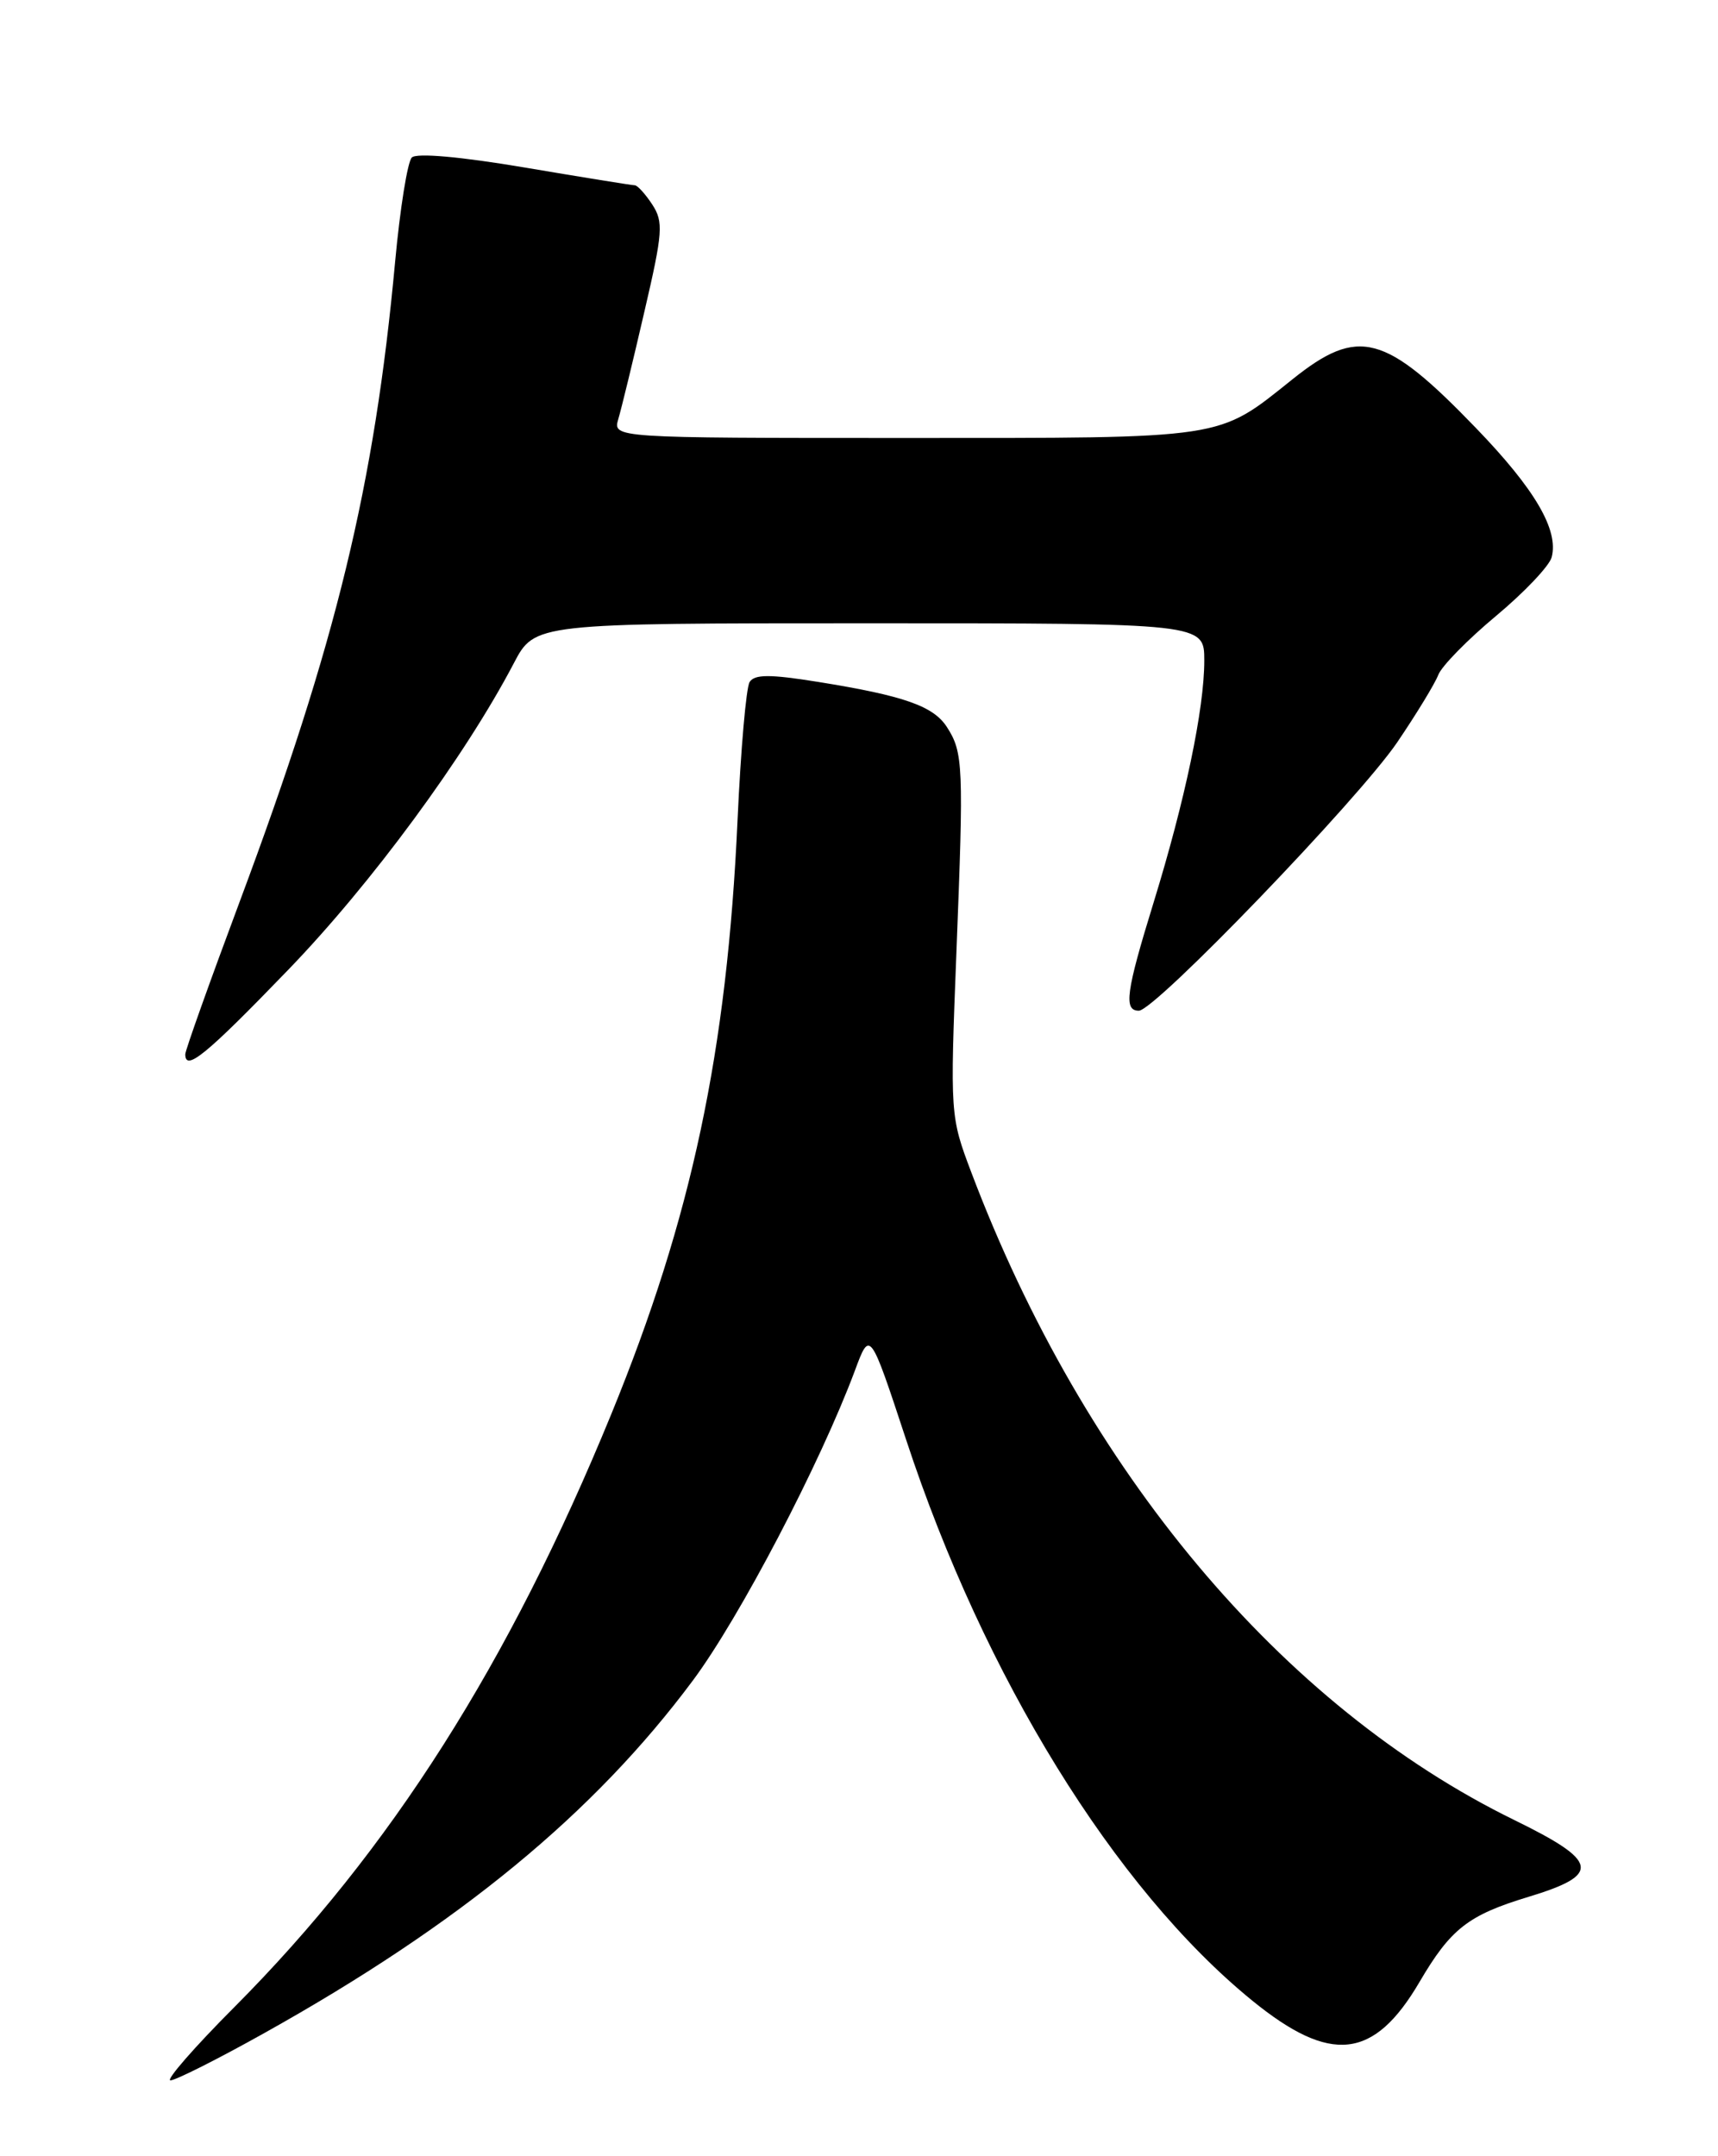 <?xml version="1.0" encoding="UTF-8" standalone="no"?>
<!DOCTYPE svg PUBLIC "-//W3C//DTD SVG 1.1//EN" "http://www.w3.org/Graphics/SVG/1.1/DTD/svg11.dtd" >
<svg xmlns="http://www.w3.org/2000/svg" xmlns:xlink="http://www.w3.org/1999/xlink" version="1.1" viewBox="0 0 204 256">
 <g >
 <path fill="currentColor"
d=" M 31.41 241.37 C 54.60 228.42 70.52 215.32 82.29 199.50 C 87.84 192.04 97.41 173.73 101.52 162.71 C 103.30 157.91 103.30 157.91 107.60 170.95 C 116.85 199.08 132.37 224.23 148.67 237.51 C 158.01 245.12 163.14 244.55 168.55 235.33 C 172.26 229.00 174.33 227.38 181.50 225.21 C 190.17 222.58 189.88 221.01 179.81 216.09 C 152.17 202.56 128.75 174.63 115.35 139.23 C 112.82 132.55 112.81 132.36 113.57 113.00 C 114.44 90.94 114.38 89.34 112.45 86.34 C 110.85 83.83 107.34 82.60 97.13 80.96 C 91.41 80.04 89.59 80.05 89.01 80.98 C 88.60 81.64 87.96 89.00 87.58 97.34 C 86.33 124.85 82.14 144.56 72.58 167.91 C 60.45 197.52 46.37 219.67 27.88 238.25 C 23.08 243.06 19.65 247.00 20.24 247.00 C 20.84 247.00 25.87 244.47 31.41 241.37 Z  M 34.19 115.18 C 44.07 104.96 55.21 89.82 61.01 78.75 C 63.50 74.00 63.50 74.00 103.25 74.00 C 143.00 74.00 143.00 74.00 143.00 78.43 C 143.00 84.17 140.72 95.02 136.98 107.16 C 133.70 117.79 133.40 120.00 135.23 120.00 C 137.15 120.00 161.31 94.90 165.92 88.12 C 168.19 84.77 170.38 81.18 170.78 80.14 C 171.17 79.10 174.26 75.95 177.63 73.14 C 181.00 70.33 183.98 67.19 184.25 66.16 C 185.10 62.92 182.26 58.07 175.26 50.82 C 164.46 39.62 161.30 38.77 153.50 45.01 C 144.48 52.22 145.90 52.00 107.42 52.00 C 72.77 52.00 72.77 52.00 73.42 49.75 C 73.79 48.51 75.18 42.79 76.51 37.03 C 78.71 27.58 78.80 26.35 77.45 24.28 C 76.63 23.03 75.69 22.00 75.38 22.00 C 75.06 22.00 69.18 21.05 62.31 19.89 C 54.68 18.60 49.46 18.14 48.90 18.70 C 48.39 19.21 47.50 24.77 46.92 31.06 C 44.46 57.69 39.93 76.32 28.51 106.92 C 24.93 116.50 22.00 124.71 22.00 125.17 C 22.00 127.27 24.47 125.25 34.19 115.18 Z "/>
</g>
</svg>